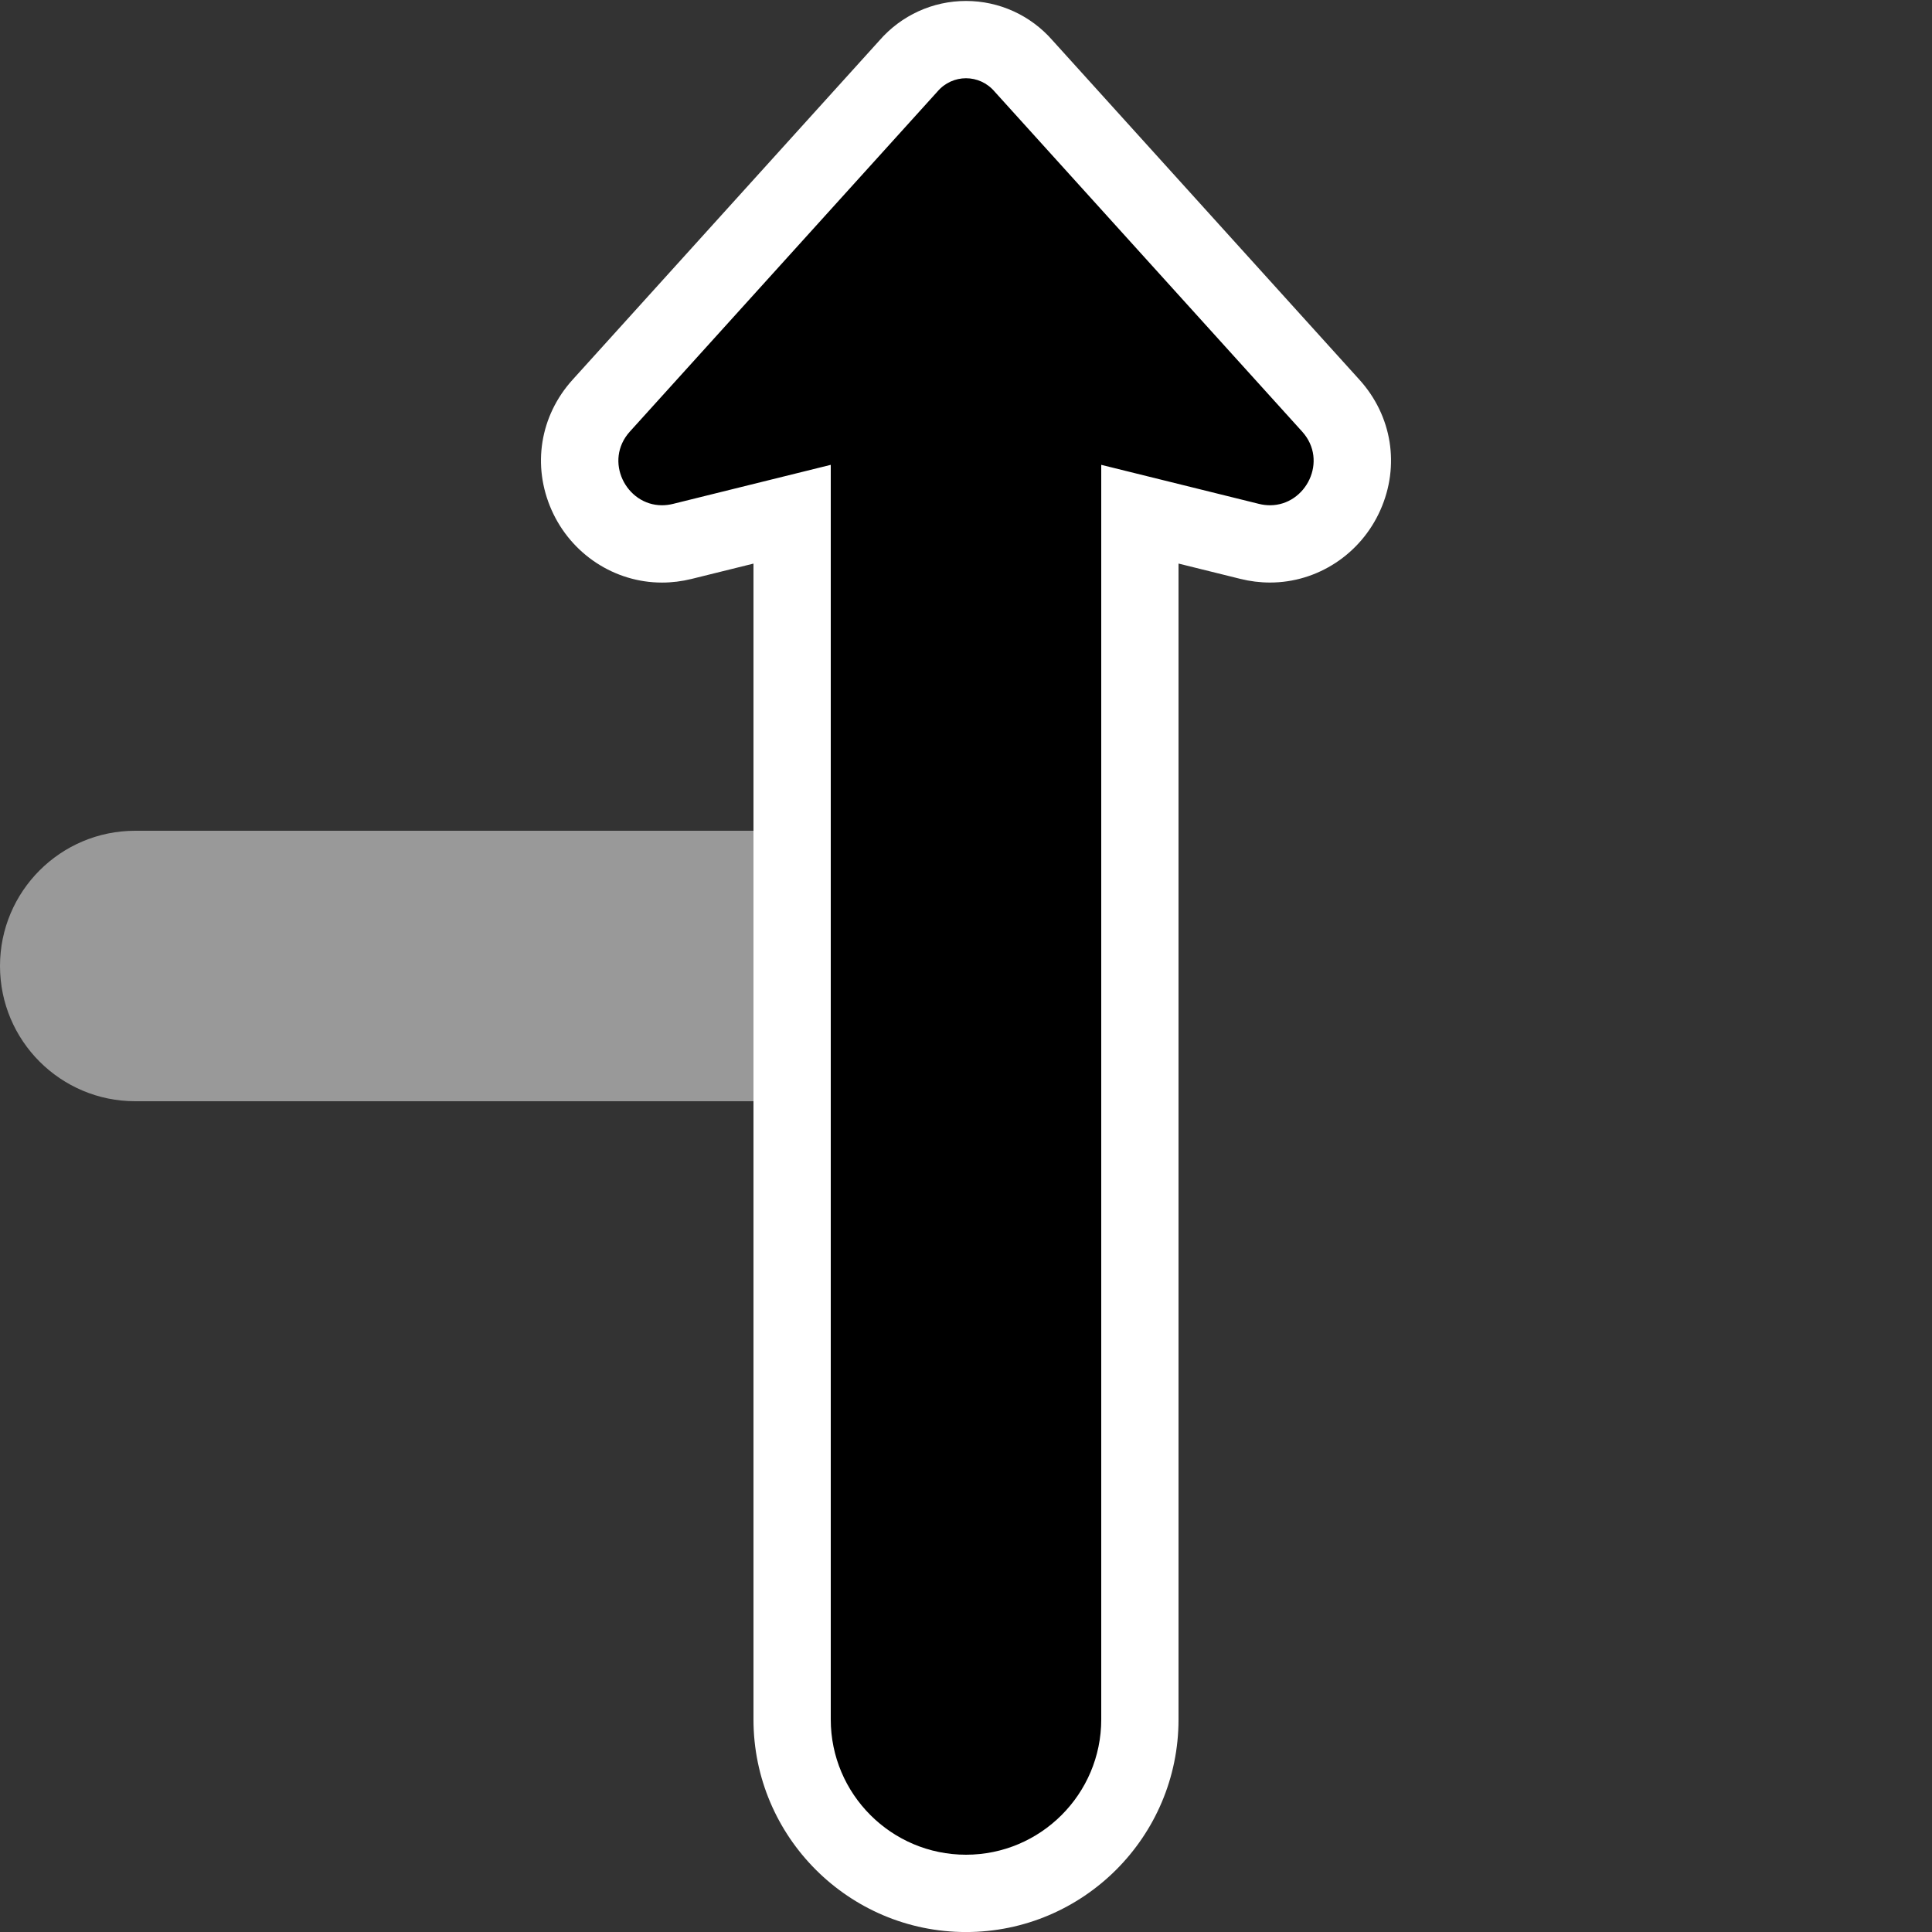 <?xml version="1.0" encoding="utf-8"?>
<!-- Generator: Adobe Illustrator 26.3.1, SVG Export Plug-In . SVG Version: 6.00 Build 0)  -->
<svg version="1.2" baseProfile="tiny" id="Layer_1" xmlns="http://www.w3.org/2000/svg" xmlns:xlink="http://www.w3.org/1999/xlink"
	 x="0px" y="0px" viewBox="0 0 50 50" overflow="visible" xml:space="preserve">
<rect x="0" y="0" width="50" height="50" fill="#333333" stroke="none"/>
<path fill="#999999" d="M0,25v0C0,26.933,1.567,28.5,3.5,28.5H28.5v-7H3.5
	C1.567,21.5,0,23.067,0,25z"/>
<g>
	<path d="M25,49c-2.481,0-4.5-2.019-4.5-4.5V13.308l-2.84,0.703
		c-0.175,0.043-0.353,0.065-0.529,0.065c-0.834,0-1.596-0.503-1.942-1.281
		c-0.347-0.781-0.206-1.661,0.368-2.296l7.96-8.8C23.874,1.28,24.421,1.025,25,1.025
		s1.127,0.254,1.503,0.698l7.938,8.776c0.575,0.636,0.716,1.516,0.369,2.296
		c-0.346,0.778-1.108,1.281-1.942,1.281c-0.176,0-0.354-0.022-0.528-0.065L29.5,13.308V44.5
		C29.5,46.981,27.481,49,25,49z"/>
	<path fill="#FFFFFF" d="M25,2.025c0.272,0,0.545,0.115,0.74,0.345l7.96,8.8
		c0.682,0.755,0.099,1.906-0.832,1.906c-0.093,0-0.189-0.011-0.288-0.036L28.5,12.03v32.47
		c0,1.93-1.57,3.5-3.5,3.5s-3.5-1.57-3.5-3.5V12.03l-4.08,1.01
		c-0.099,0.025-0.195,0.036-0.288,0.036c-0.931,0-1.513-1.151-0.832-1.906l7.96-8.8
		C24.455,2.14,24.728,2.025,25,2.025 M25,0.025c-0.86,0-1.673,0.371-2.239,1.021
		l-7.944,8.783c-0.844,0.934-1.051,2.226-0.541,3.373
		c0.506,1.139,1.627,1.875,2.856,1.875c0.257,0,0.516-0.032,0.769-0.095l1.599-0.396v29.915
		c0,3.033,2.467,5.5,5.5,5.5s5.5-2.467,5.5-5.5V14.585l1.599,0.396
		c0.253,0.063,0.512,0.095,0.769,0.095c1.229,0,2.35-0.736,2.856-1.875
		c0.51-1.147,0.303-2.439-0.54-3.372l-7.945-8.784C26.673,0.396,25.86,0.025,25,0.025
		L25,0.025z"/>
</g>
</svg>
